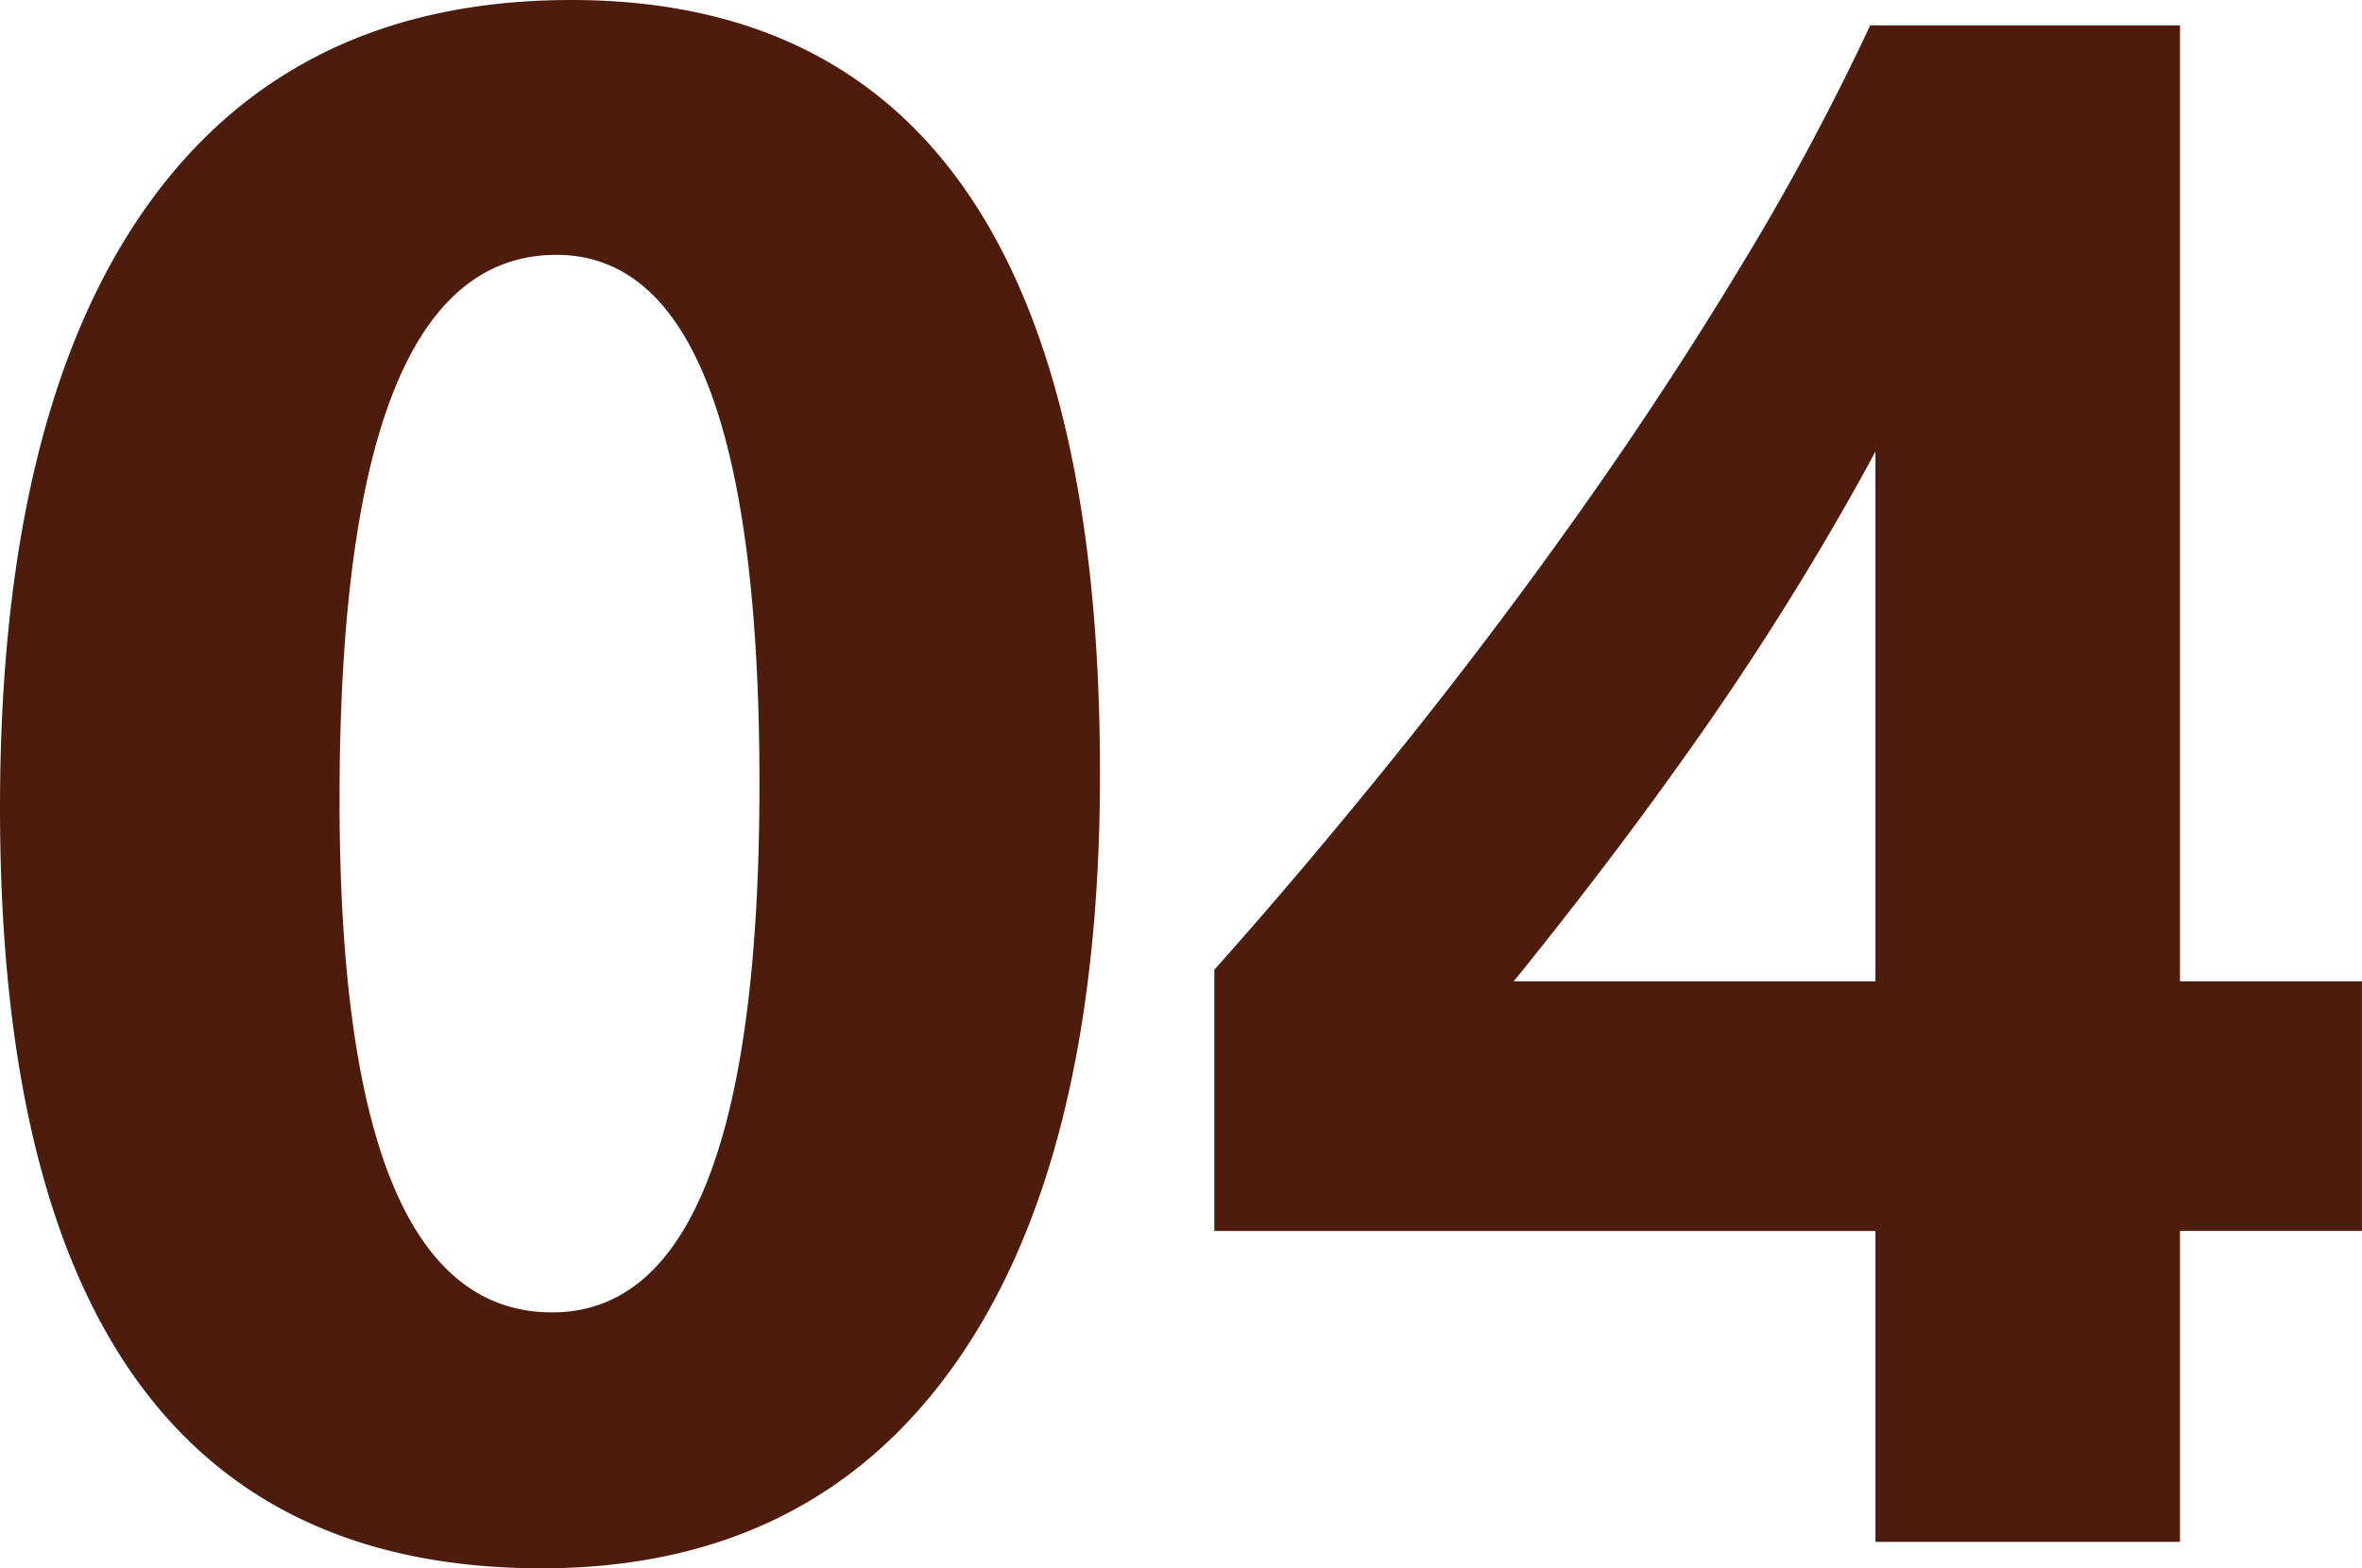 <svg xmlns="http://www.w3.org/2000/svg" width="109.033" height="72.412" viewBox="0 0 109.033 72.412">
  <path id="Trazado_65485" data-name="Trazado 65485" d="M28.369,1.221q-25,0-25-35.107,0-18.213,6.763-27.759t19.6-9.546q24.414,0,24.414,35.693,0,17.773-6.665,27.246T28.369,1.221Zm.684-60.645q-10.01,0-10.01,25.146,0,23.682,9.814,23.682,9.57,0,9.57-24.414T29.053-59.424ZM104-70.02v44.141h8.4v11.523H104V0H89.941V-14.355H59.424V-26.416q4.053-4.541,8.4-9.937t8.4-11.108q4.053-5.713,7.544-11.5A115.269,115.269,0,0,0,89.7-70.02ZM73.242-25.879h16.7V-50.342q-1.709,3.174-3.711,6.421t-4.2,6.4q-2.2,3.149-4.443,6.1T73.242-25.879Z" transform="translate(-3.369 71.191)" fill="#4d1c0d"/>
</svg>
